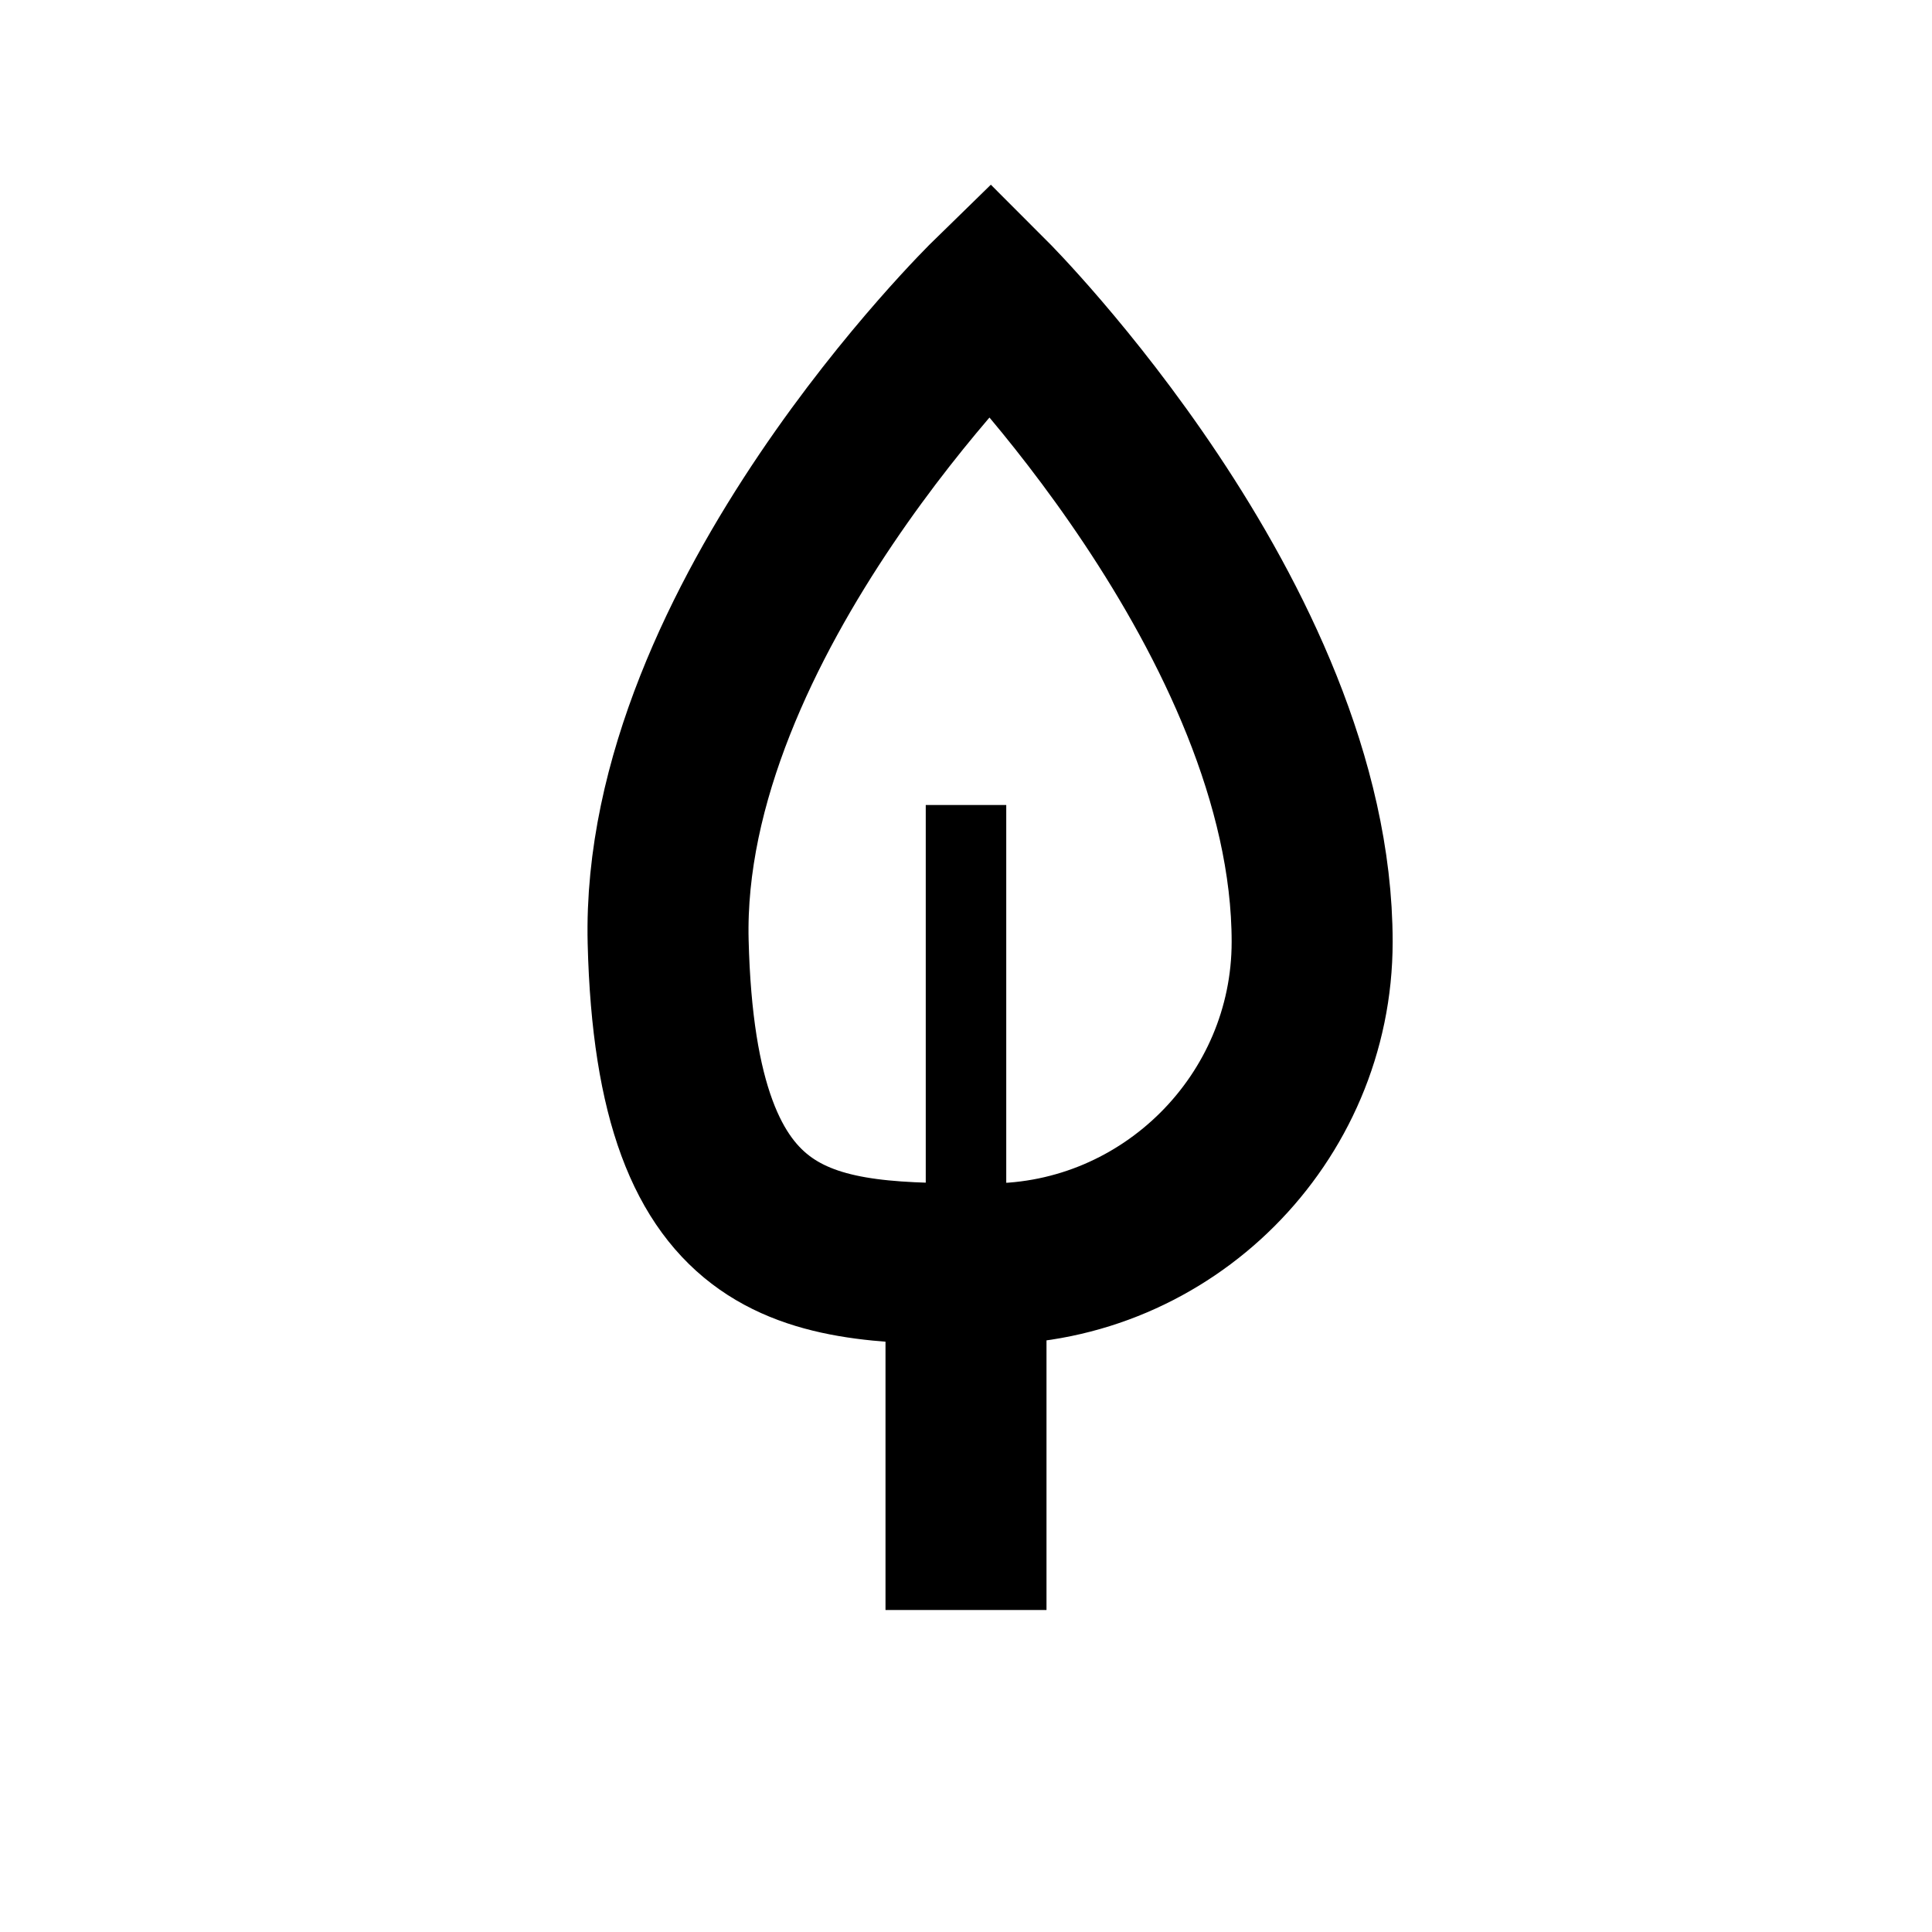 <?xml version="1.0" encoding="UTF-8"?>
<svg id="Layer_1" xmlns="http://www.w3.org/2000/svg" version="1.1" viewBox="0 0 24 24">
  <!-- Generator: Adobe Illustrator 29.0.0, SVG Export Plug-In . SVG Version: 2.1.0 Build 186)  -->
  <defs>
    <style>
      .st0 {
        stroke-width: 2px;
      }

      .st0, .st1 {
        fill: none;
        stroke: #000;
      }
    </style>
  </defs>
  <path class="st0" d="M12.3,3.7s-4.1,4-4,8,1.8,4,4,4,4-1.8,4-4c0-4-4-8-4-8Z"/>
  <path class="st0" d="M12,16v4"/>
  <path class="st0" d="M16,12"/>
  <path class="st0" d="M15,8"/>
  <path class="st0" d="M8,12"/>
  <path class="st0" d="M9,8"/>
  <path class="st1" d="M12,10v4.8"/>
</svg>